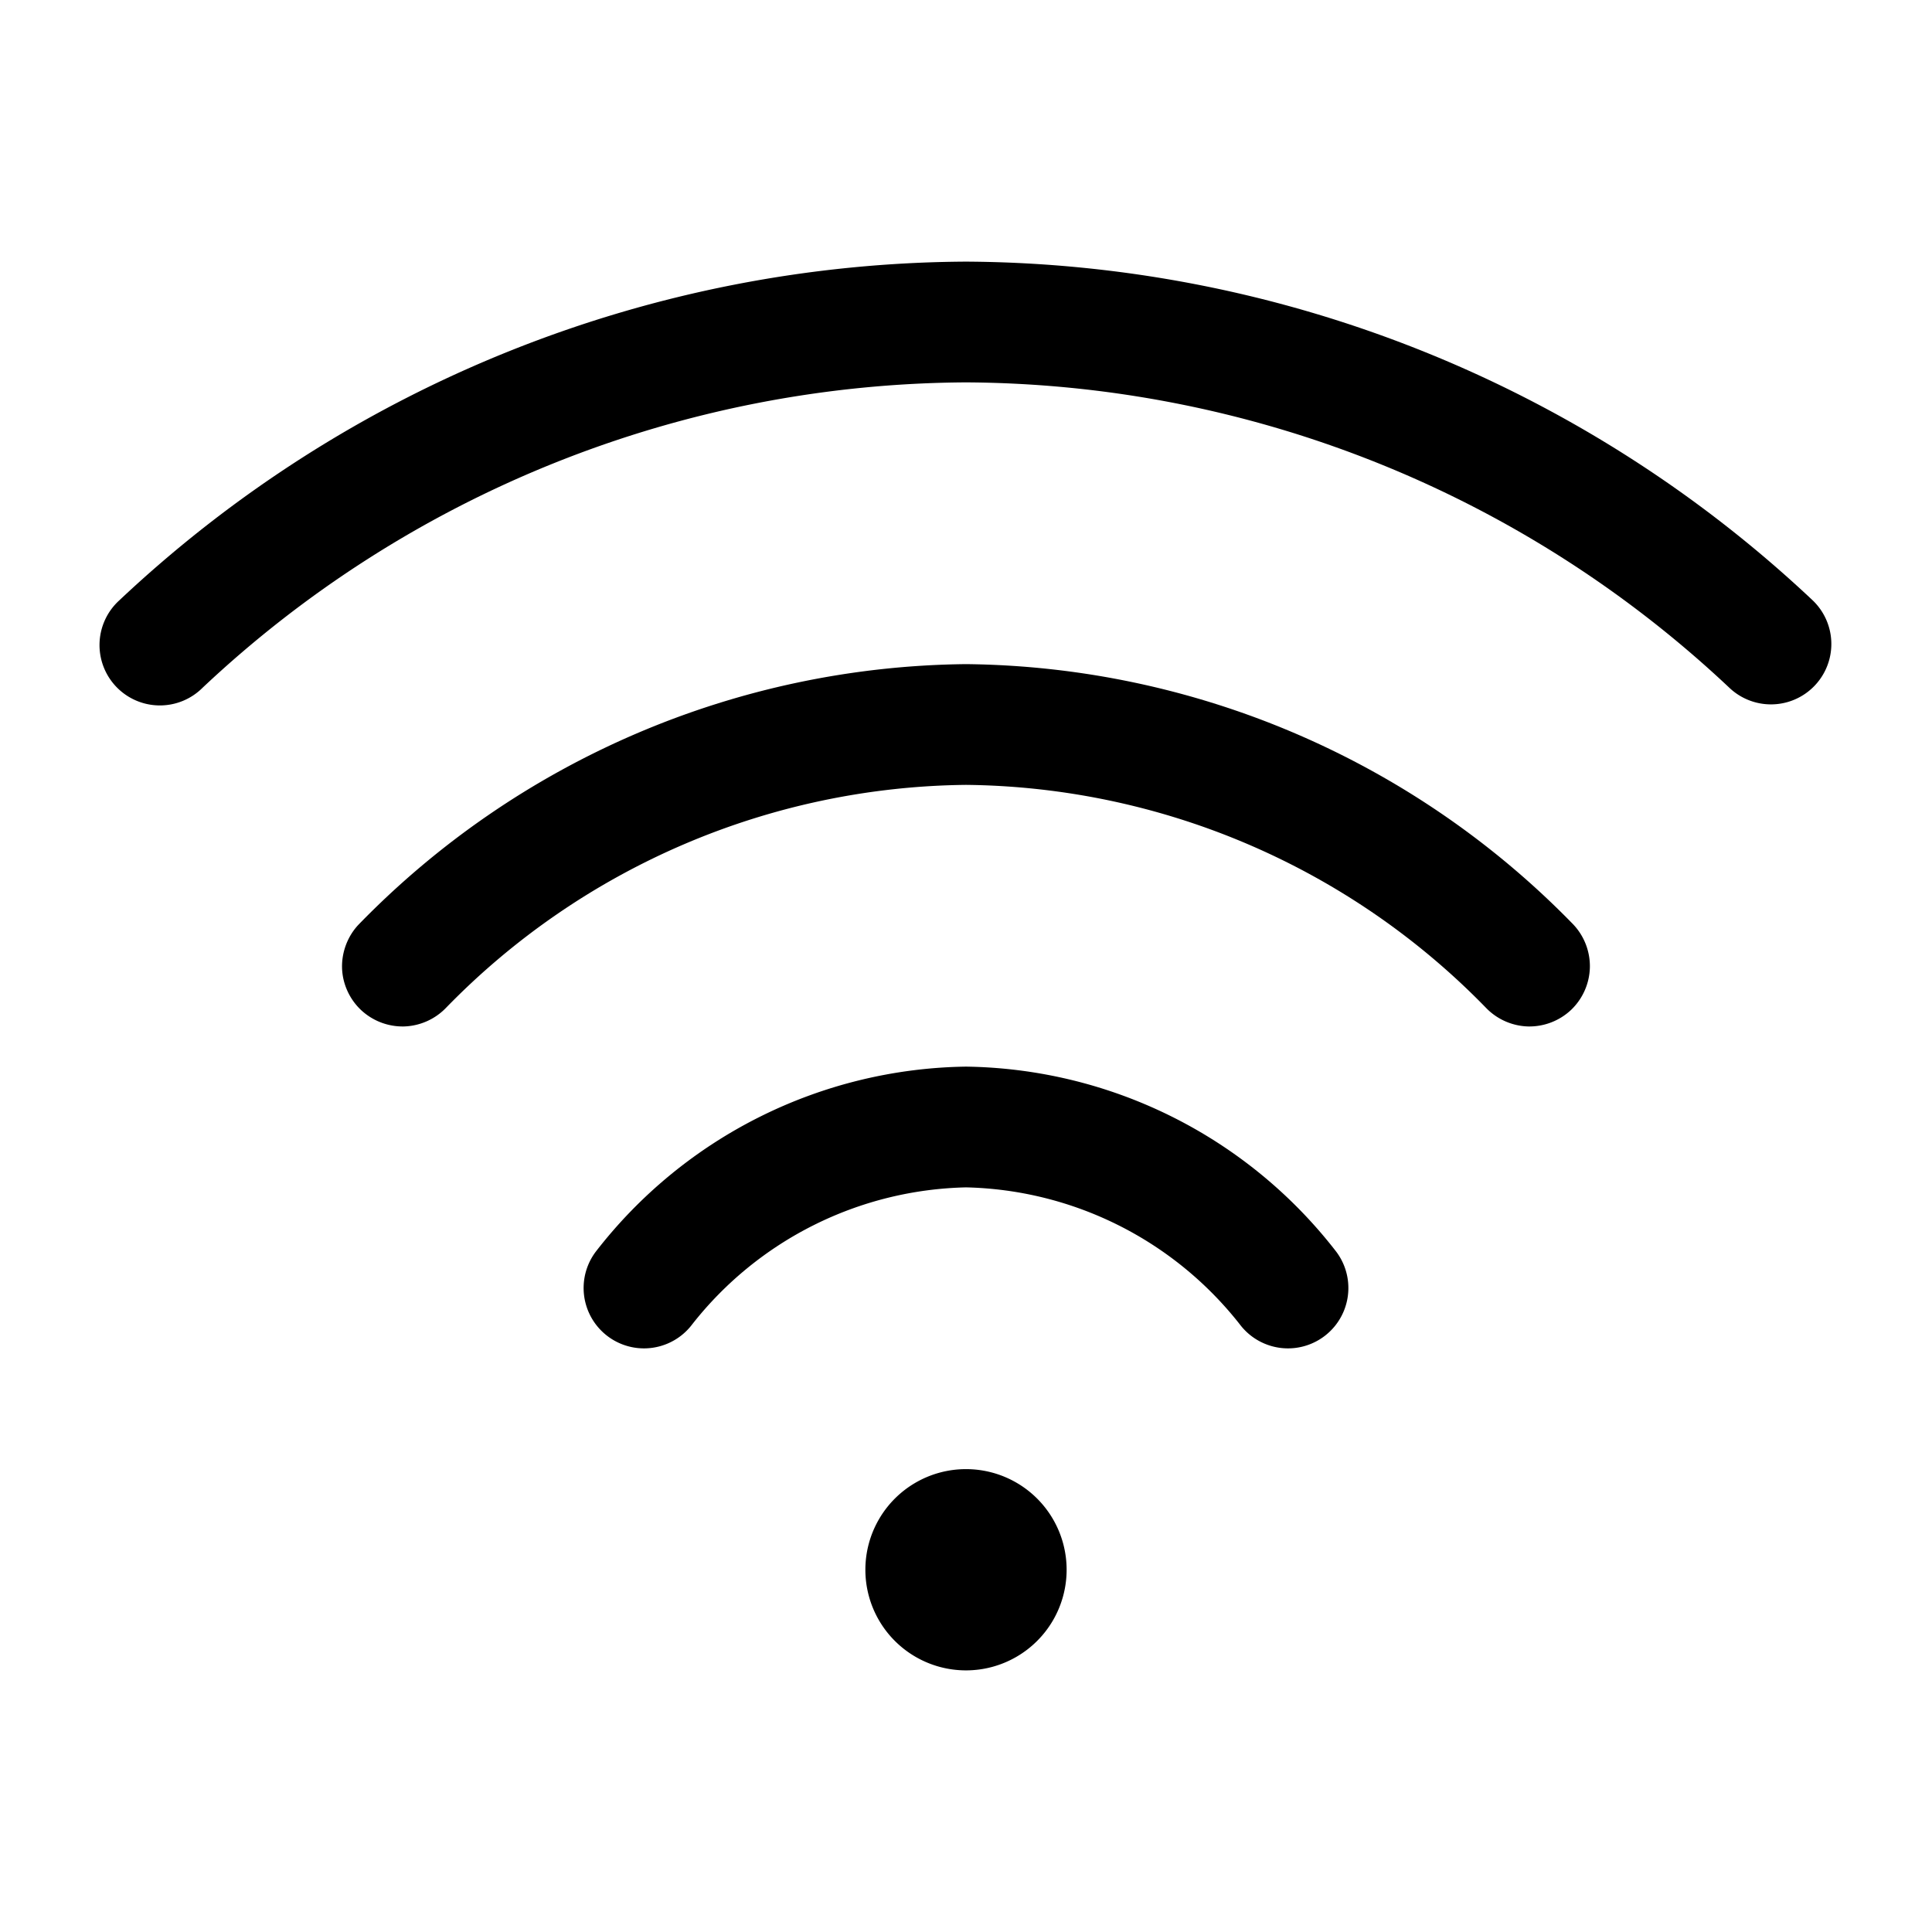 <svg xmlns="http://www.w3.org/2000/svg" viewBox="0 0 24 24"><g><path d="M12 20.75a1.25 1.25 0 100-2.5 1.25 1.25 0 000 2.5zm0-7.5a5.919 5.919 0 00-4.6 2.3.75.75 0 001.2.9 4.45 4.45 0 013.4-1.7 4.451 4.451 0 013.4 1.7.75.75 0 001.2-.9 5.917 5.917 0 00-4.6-2.3zm0-5a10.674 10.674 0 00-7.543 3.233c-.136.142-.212.339-.208.536s.09.389.233.525a.757.757 0 00.536.207.757.757 0 00.525-.234A9.142 9.142 0 0112 9.75a9.14 9.14 0 016.457 2.767.757.757 0 00.525.234.757.757 0 00.536-.207.756.756 0 00.232-.525.756.756 0 00-.207-.536A10.676 10.676 0 0012 8.25z"/><path d="M22.517 7.457A15.458 15.458 0 0012 3.25 15.461 15.461 0 001.483 7.457a.75.75 0 101.034 1.086A13.94 13.94 0 0112 4.75a13.934 13.934 0 019.482 3.793.75.75 0 001.035-1.086z"/></g></svg>